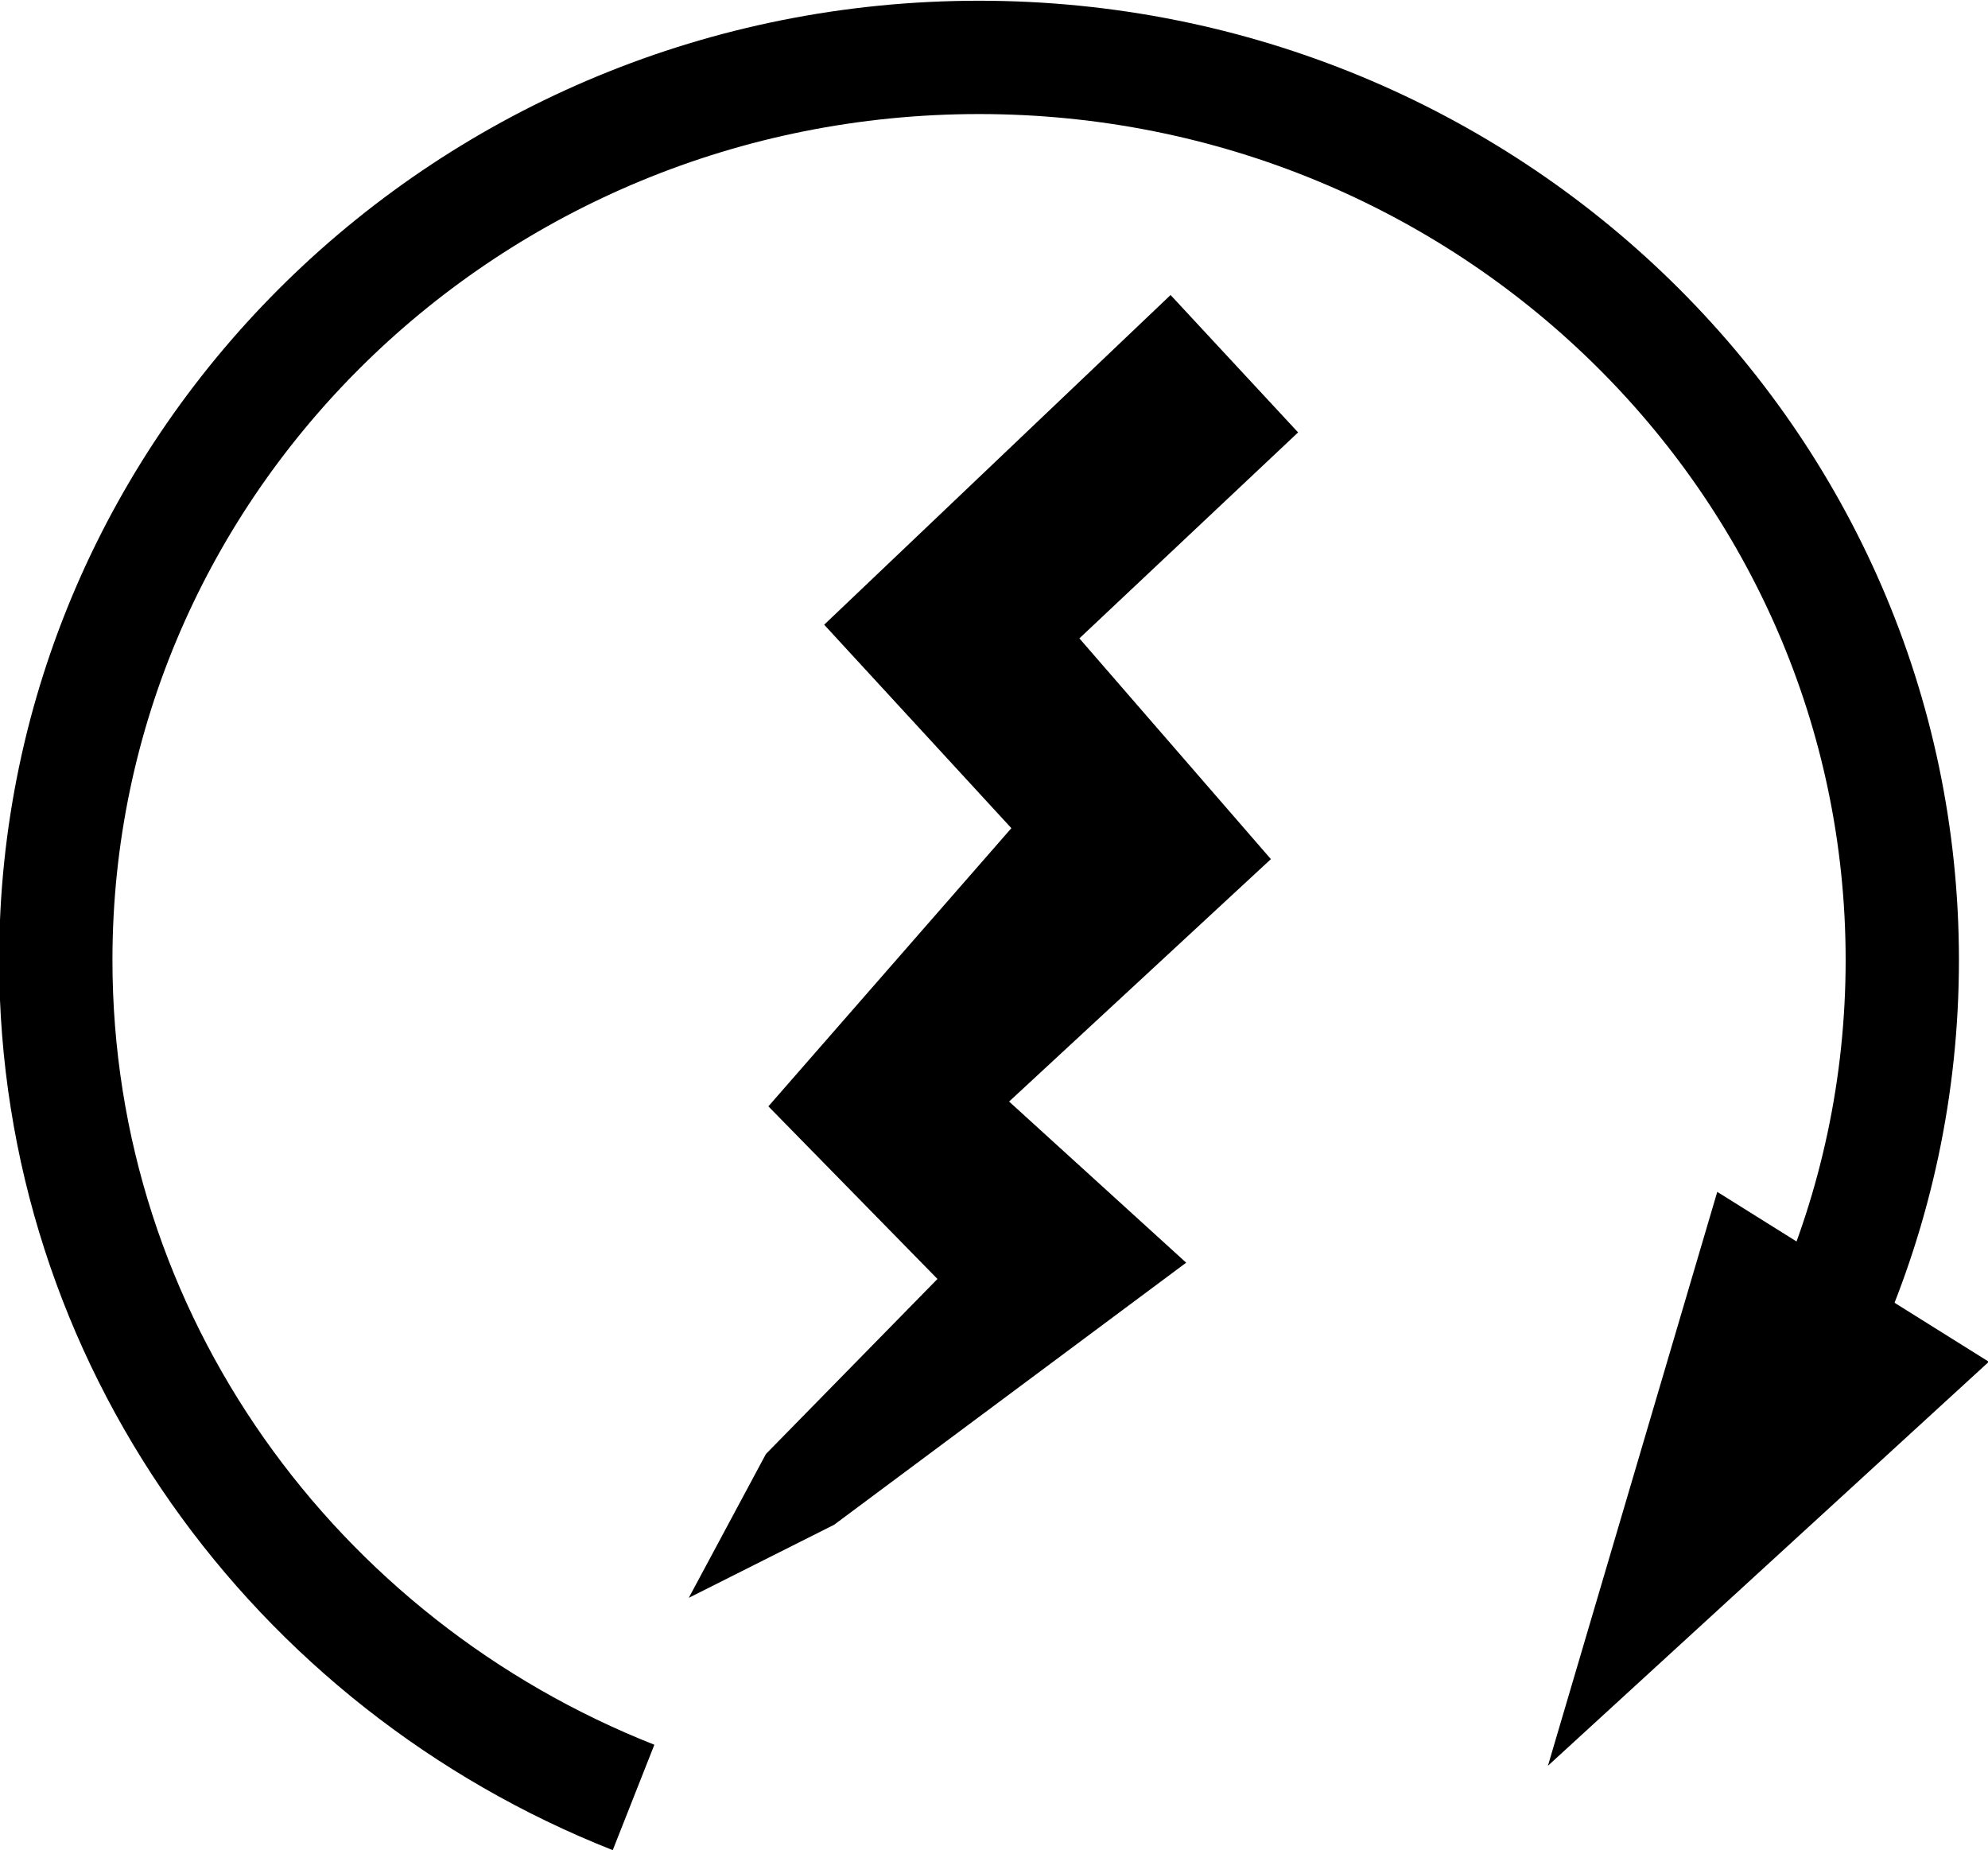<?xml version="1.0" encoding="UTF-8" standalone="no"?>
<!-- Created with Inkscape (http://www.inkscape.org/) -->

<svg
   xmlns:dc="http://purl.org/dc/elements/1.1/"
   xmlns:cc="http://creativecommons.org/ns#"
   xmlns:rdf="http://www.w3.org/1999/02/22-rdf-syntax-ns#"
   xmlns:svg="http://www.w3.org/2000/svg"
   xmlns="http://www.w3.org/2000/svg"
   xmlns:sodipodi="http://sodipodi.sourceforge.net/DTD/sodipodi-0.dtd"
   xmlns:inkscape="http://www.inkscape.org/namespaces/inkscape"
   id="svg37606"
   version="1.1"
   inkscape:version="0.48.2 r9819"
   width="35.094"
   height="32.656"
   viewBox="0 0 35.094 32.656"
   sodipodi:docname="er30au05.002_c.svg">
  <defs
     id="defs37610" />
  <sodipodi:namedview
     pagecolor="#ffffff"
     bordercolor="#666666"
     borderopacity="1"
     objecttolerance="10"
     gridtolerance="10"
     guidetolerance="10"
     inkscape:pageopacity="0"
     inkscape:pageshadow="2"
     inkscape:window-width="1280"
     inkscape:window-height="676"
     id="namedview37608"
     showgrid="false"
     inkscape:zoom="4.4562316"
     inkscape:cx="-20.816789"
     inkscape:cy="38.06952"
     inkscape:window-x="0"
     inkscape:window-y="0"
     inkscape:window-maximized="0"
     inkscape:current-layer="svg37606"
     fit-margin-top="0"
     fit-margin-left="0"
     fit-margin-right="0"
     fit-margin-bottom="0" />
  <path
     style="fill:#000000;fill-opacity:1;stroke:#000000;stroke-width:2;stroke-linecap:butt;stroke-linejoin:miter;stroke-miterlimit:4;stroke-opacity:1;stroke-dasharray:none"
     d="m 30.901,22.582 -1.598,5.415 4.161,-3.812 -1.282,-0.802 z"
     id="path14359-1-7-5-3-0-73-1-0"
     inkscape:connector-curvature="0"
     sodipodi:nodetypes="ccccc" />
  <path
     style="color:#000000;fill:none;stroke:#000000;stroke-width:2;stroke-linecap:butt;stroke-linejoin:miter;stroke-miterlimit:4;stroke-opacity:1;stroke-dasharray:none;stroke-dashoffset:0;marker:none;visibility:visible;display:inline;overflow:visible;enable-background:accumulate"
     d="M 11.184,31.724 C 5.205,29.363 0.985,23.636 0.985,16.945 c 0,-8.799 7.297,-15.932 16.298,-15.932 9.001,0 16.298,7.133 16.298,15.932 0,2.234 -0.471,4.361 -1.32,6.291"
     id="path38321"
     inkscape:connector-curvature="0"
     sodipodi:nodetypes="csssc" />
  <path
     style="fill:#000000;fill-opacity:1;stroke:#000000;stroke-width:1;stroke-linecap:butt;stroke-linejoin:miter;stroke-miterlimit:4;stroke-opacity:1;stroke-dasharray:none"
     d="m 20.642,5.918 -5.392,5.131 3.275,3.559 -4.28,4.899 3.004,3.066 -3.321,3.388 -0.581,1.083 1.114,-0.56 5.693,-4.237 -3.08,-2.802 4.666,-4.32 -3.378,-3.893 3.849,-3.624 z"
     id="path14359-1-7-5-3-0-73-1-9-1"
     inkscape:connector-curvature="0"
     sodipodi:nodetypes="cccccccccccccc" />
</svg>
